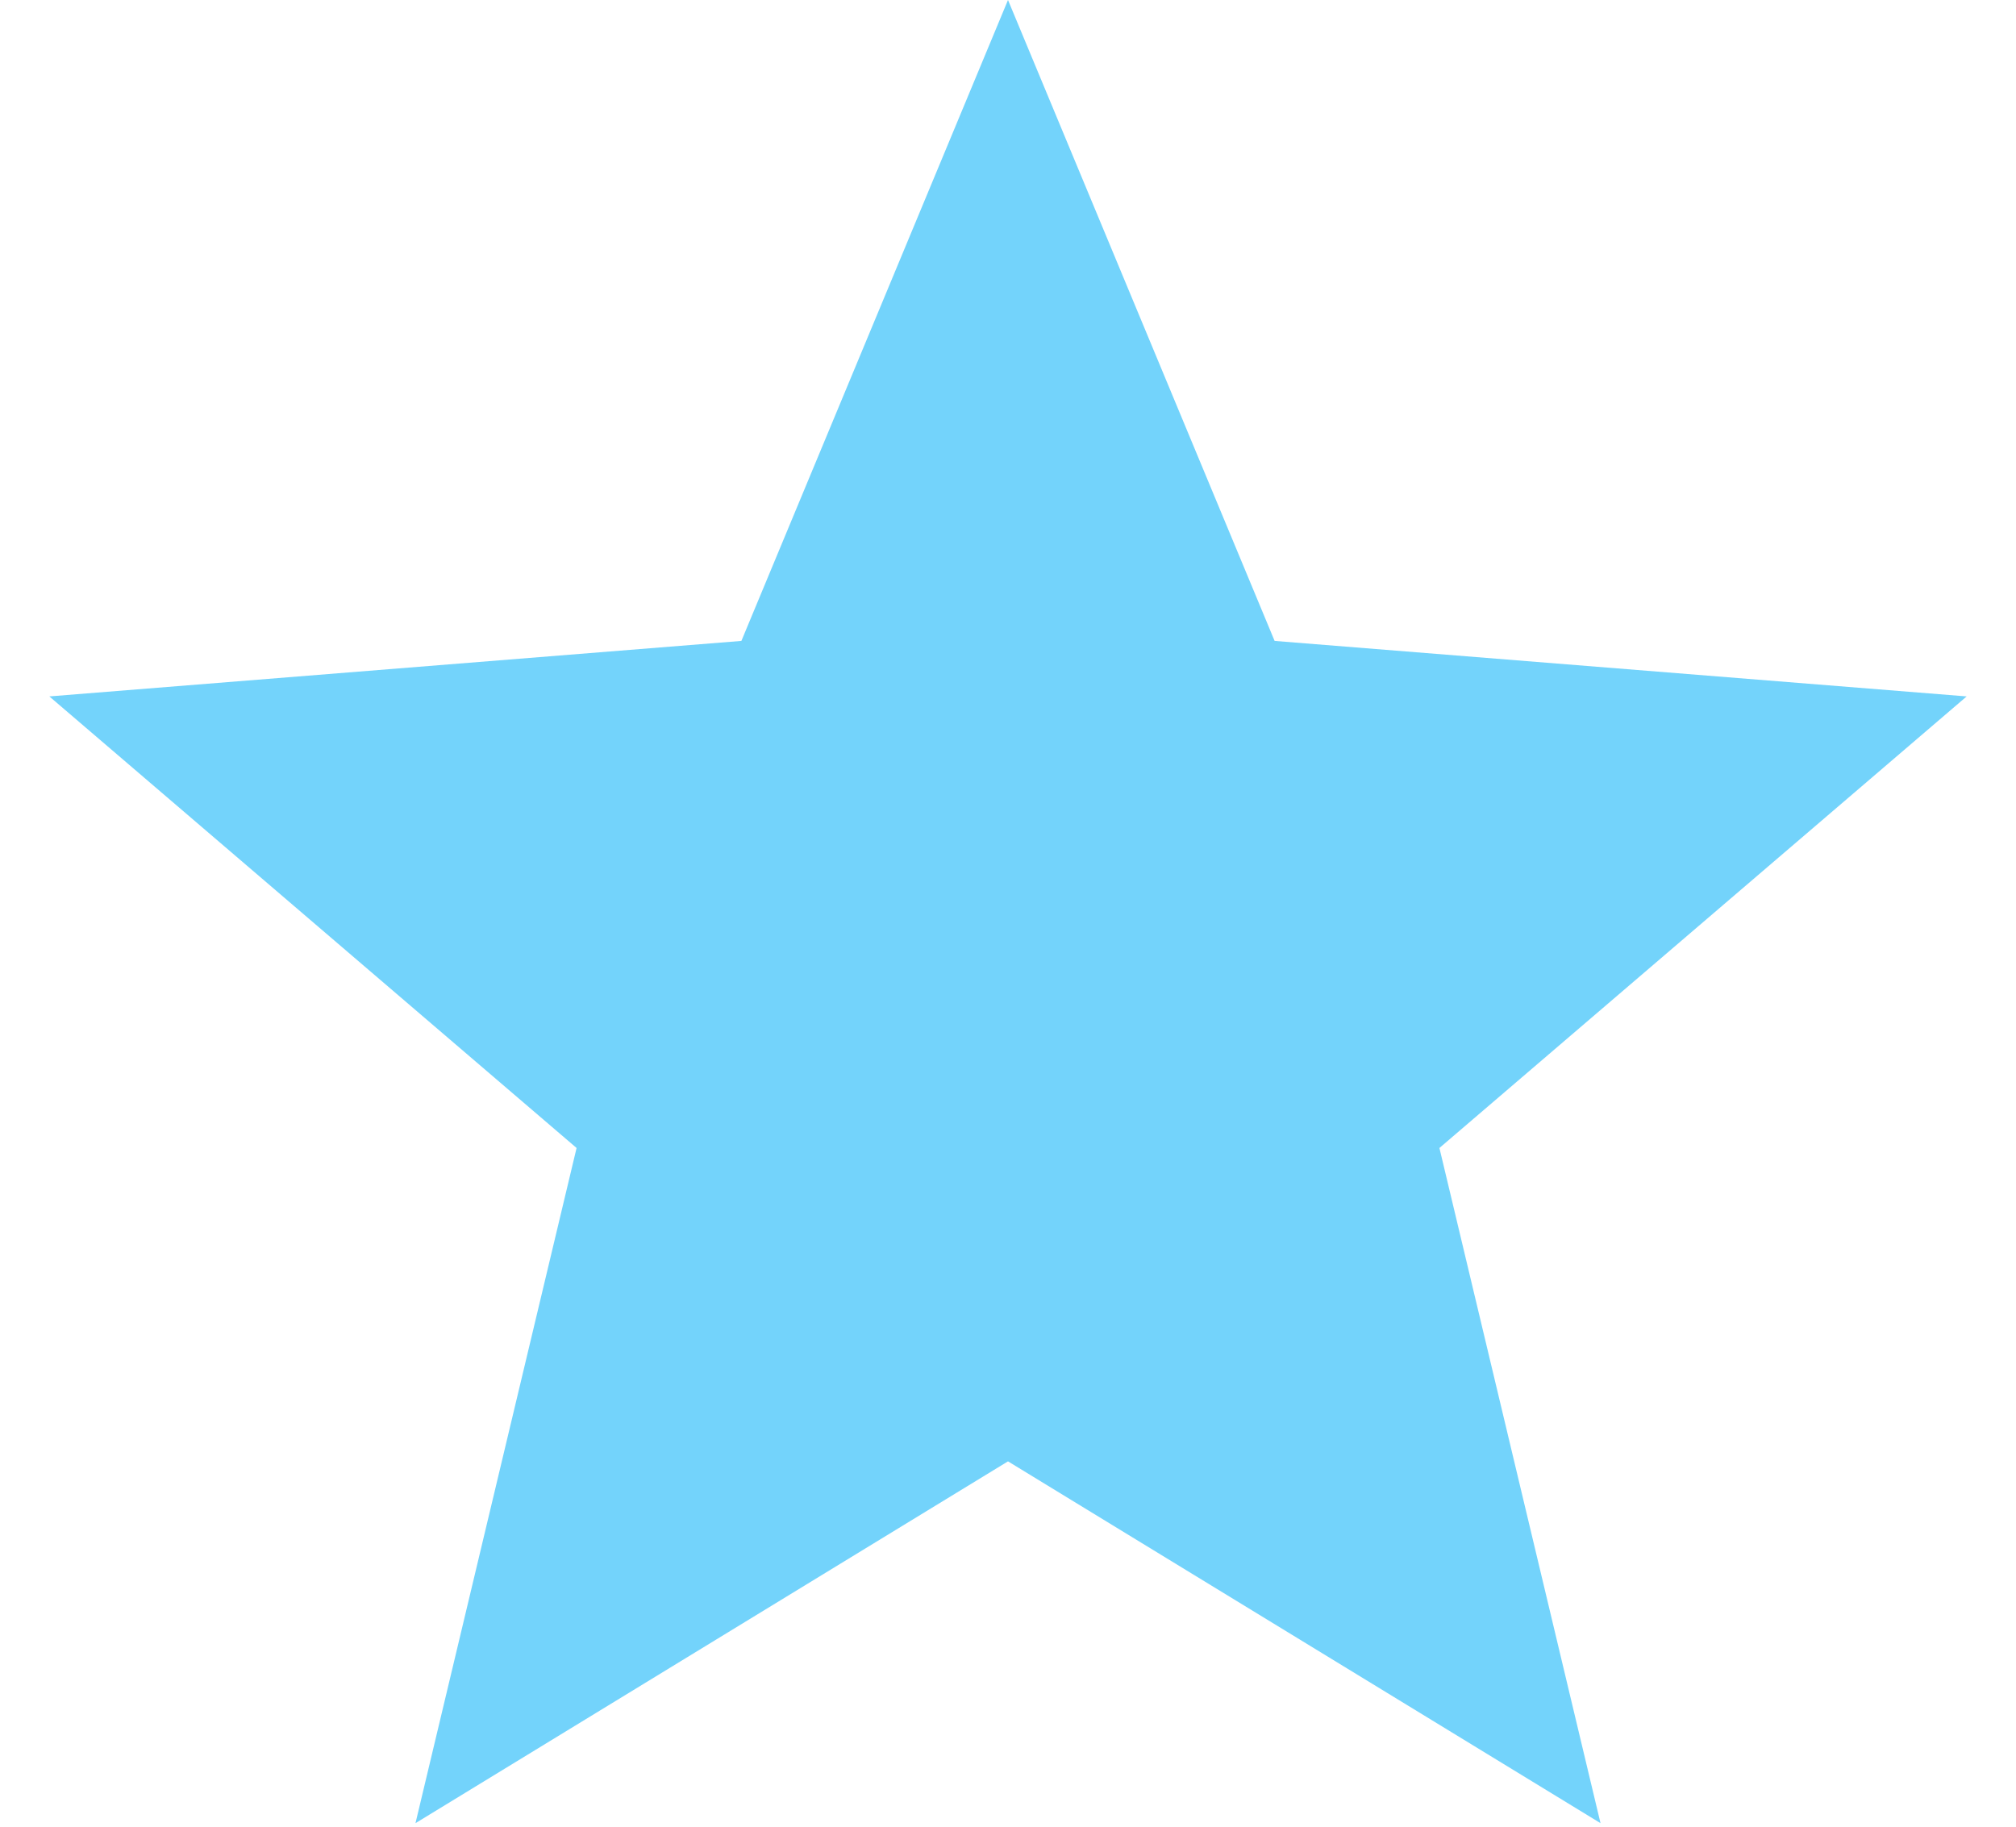 <svg width="32" height="29" viewBox="0 0 32 29" fill="none" xmlns="http://www.w3.org/2000/svg">
<path id="Star 1" d="M16 0L20.232 10.175L31.217 11.056L22.848 18.225L25.405 28.944L16 23.2L6.595 28.944L9.152 18.225L0.783 11.056L11.768 10.175L16 0Z" fill="#73D3FB"/>
</svg>
